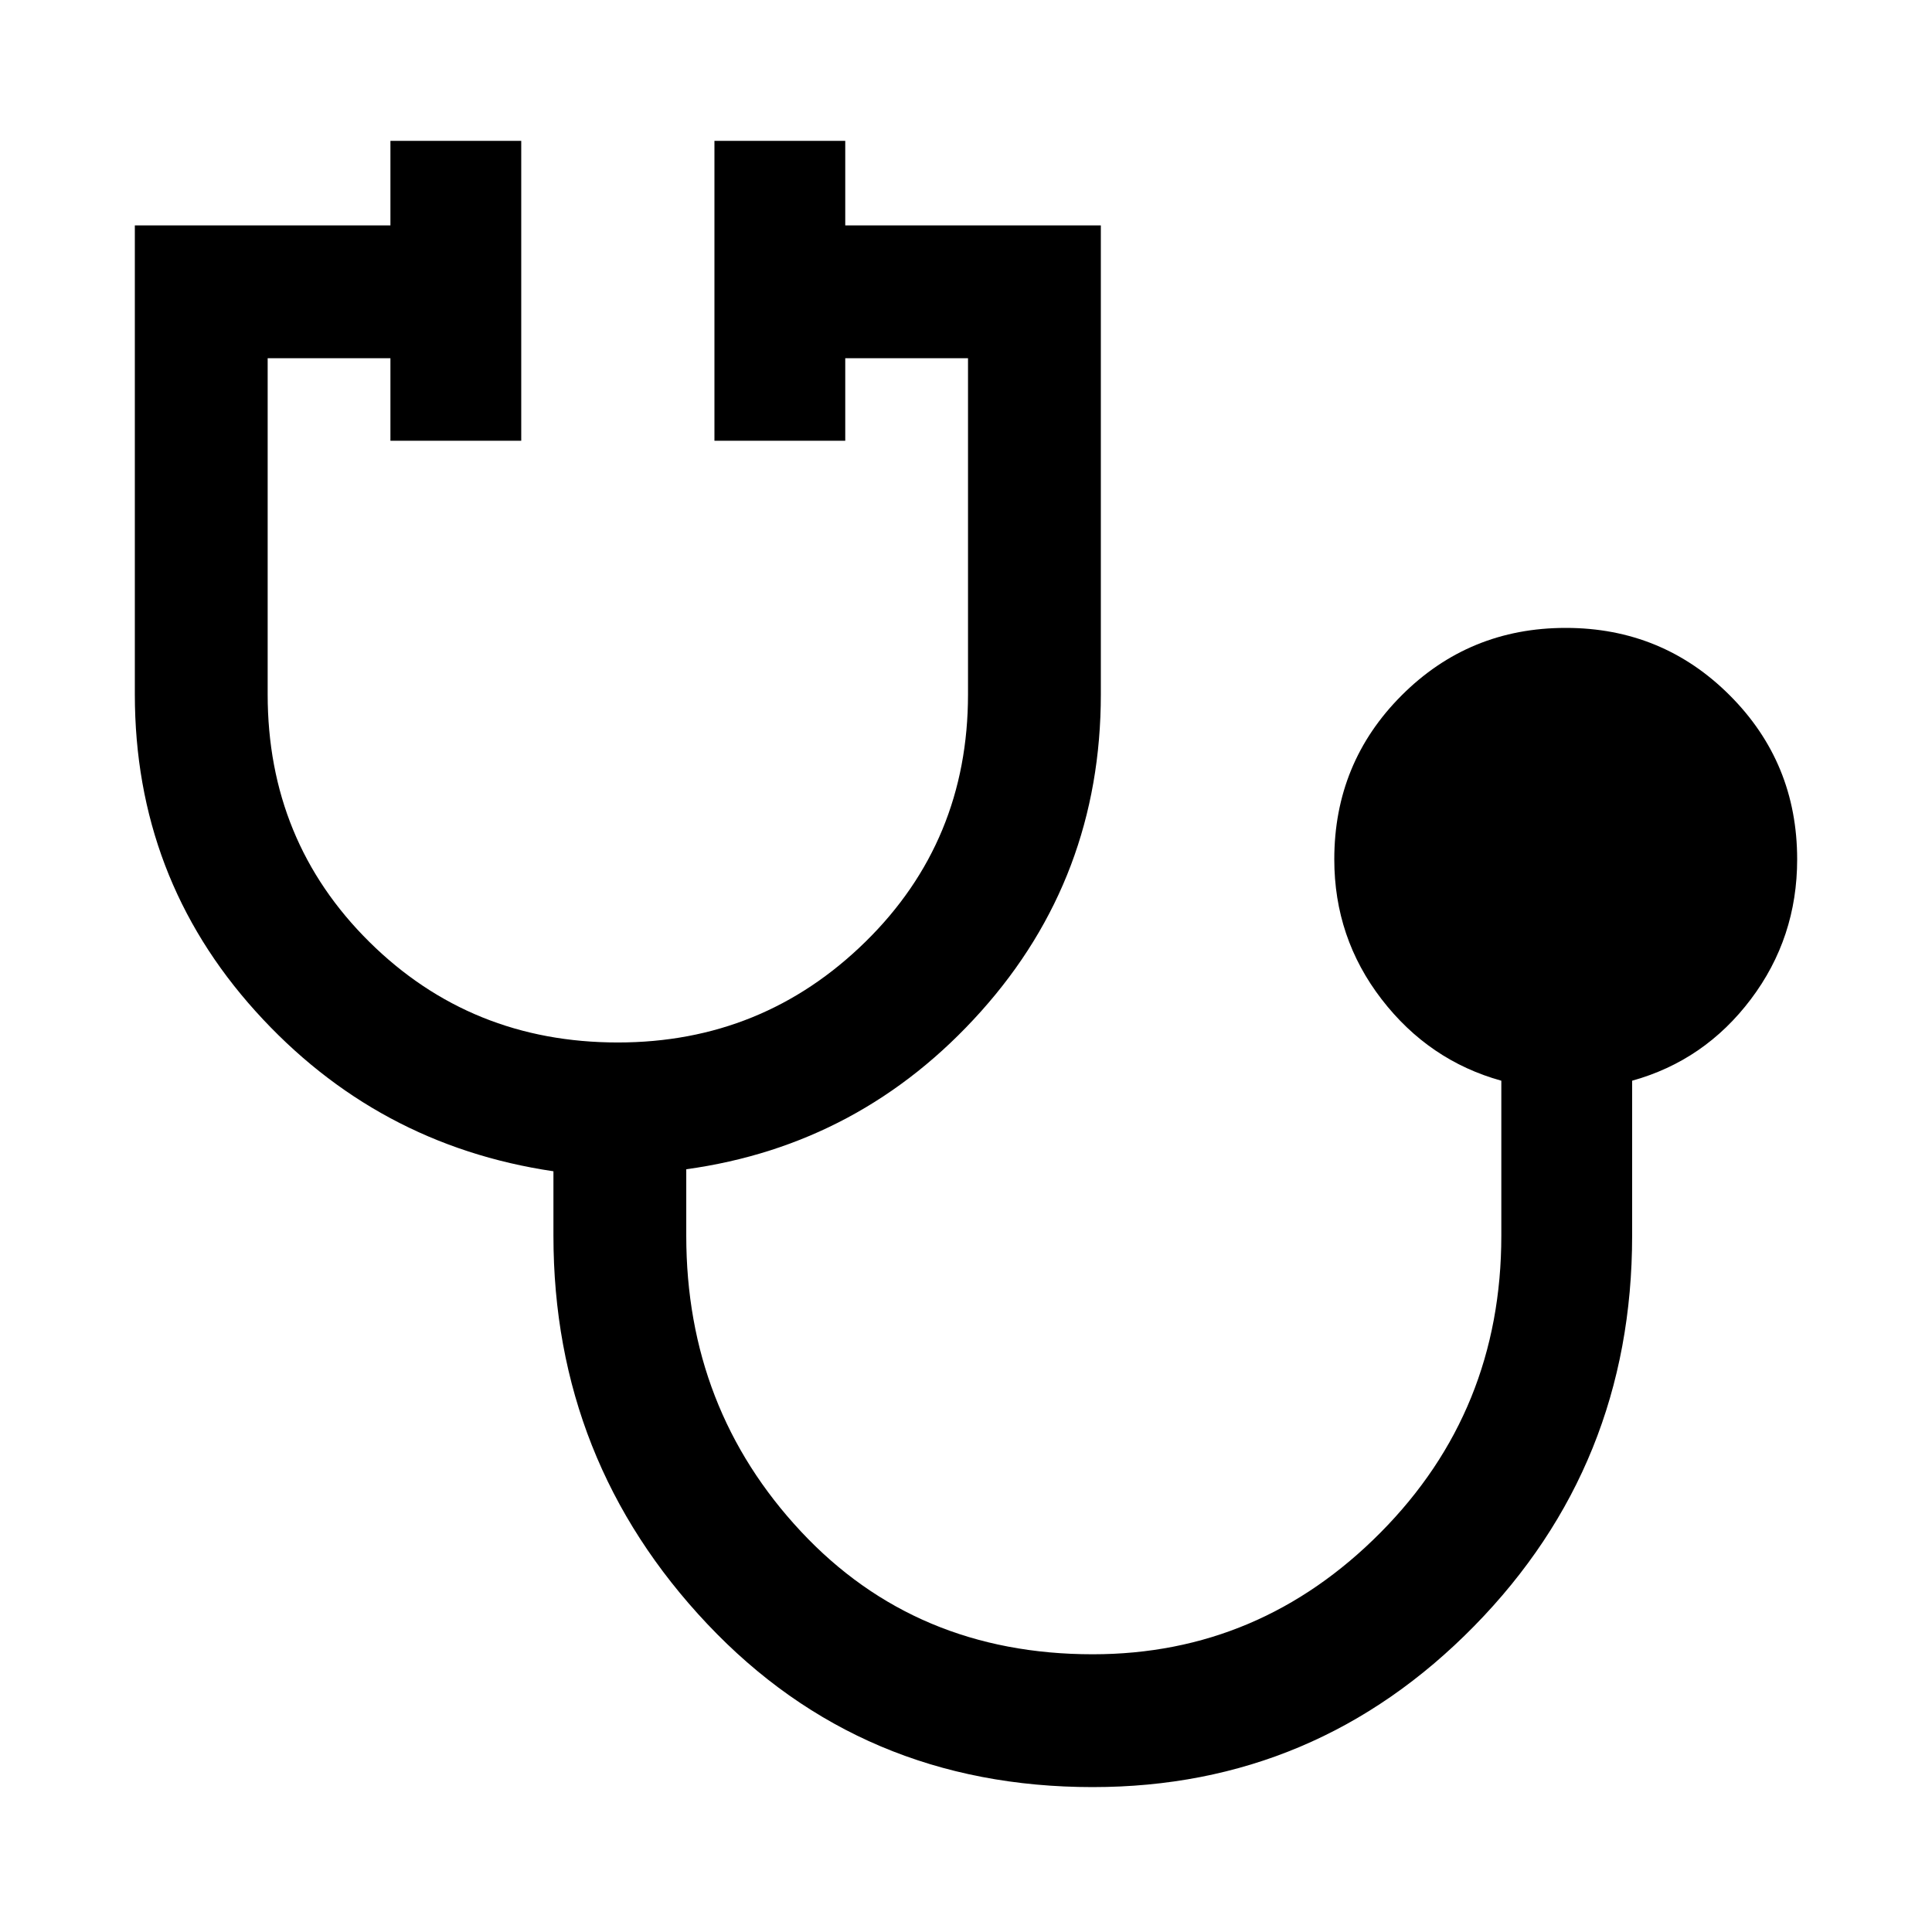 <svg xmlns="http://www.w3.org/2000/svg" height="48" width="48"><path d="M27.15 44.4q-5.75 0-9.575-4.05-3.825-4.05-3.825-9.65v-1.6q-4.4-.65-7.4-3.975t-3-7.875V5.6H9.7V3.5h3.25v7.45H9.7V8.9H6.65v8.35q0 3.65 2.525 6.15 2.525 2.5 6.175 2.5 3.6 0 6.15-2.5 2.55-2.5 2.55-6.15V8.9H21v2.05h-3.25V3.5H21v2.1h6.35v11.65q0 4.55-2.975 7.875T17.05 29.05v1.65q0 4.3 2.85 7.35t7.25 3.05q4.15 0 7.15-3.025t3-7.375v-3.85q-1.8-.5-2.975-2.025T33.15 21.35q0-2.4 1.675-4.075Q36.5 15.6 38.9 15.6q2.4 0 4.075 1.675 1.675 1.675 1.675 4.075 0 1.95-1.15 3.475-1.15 1.525-2.95 2.025v3.85q0 5.7-3.925 9.7-3.925 4-9.475 4Z"/></svg>